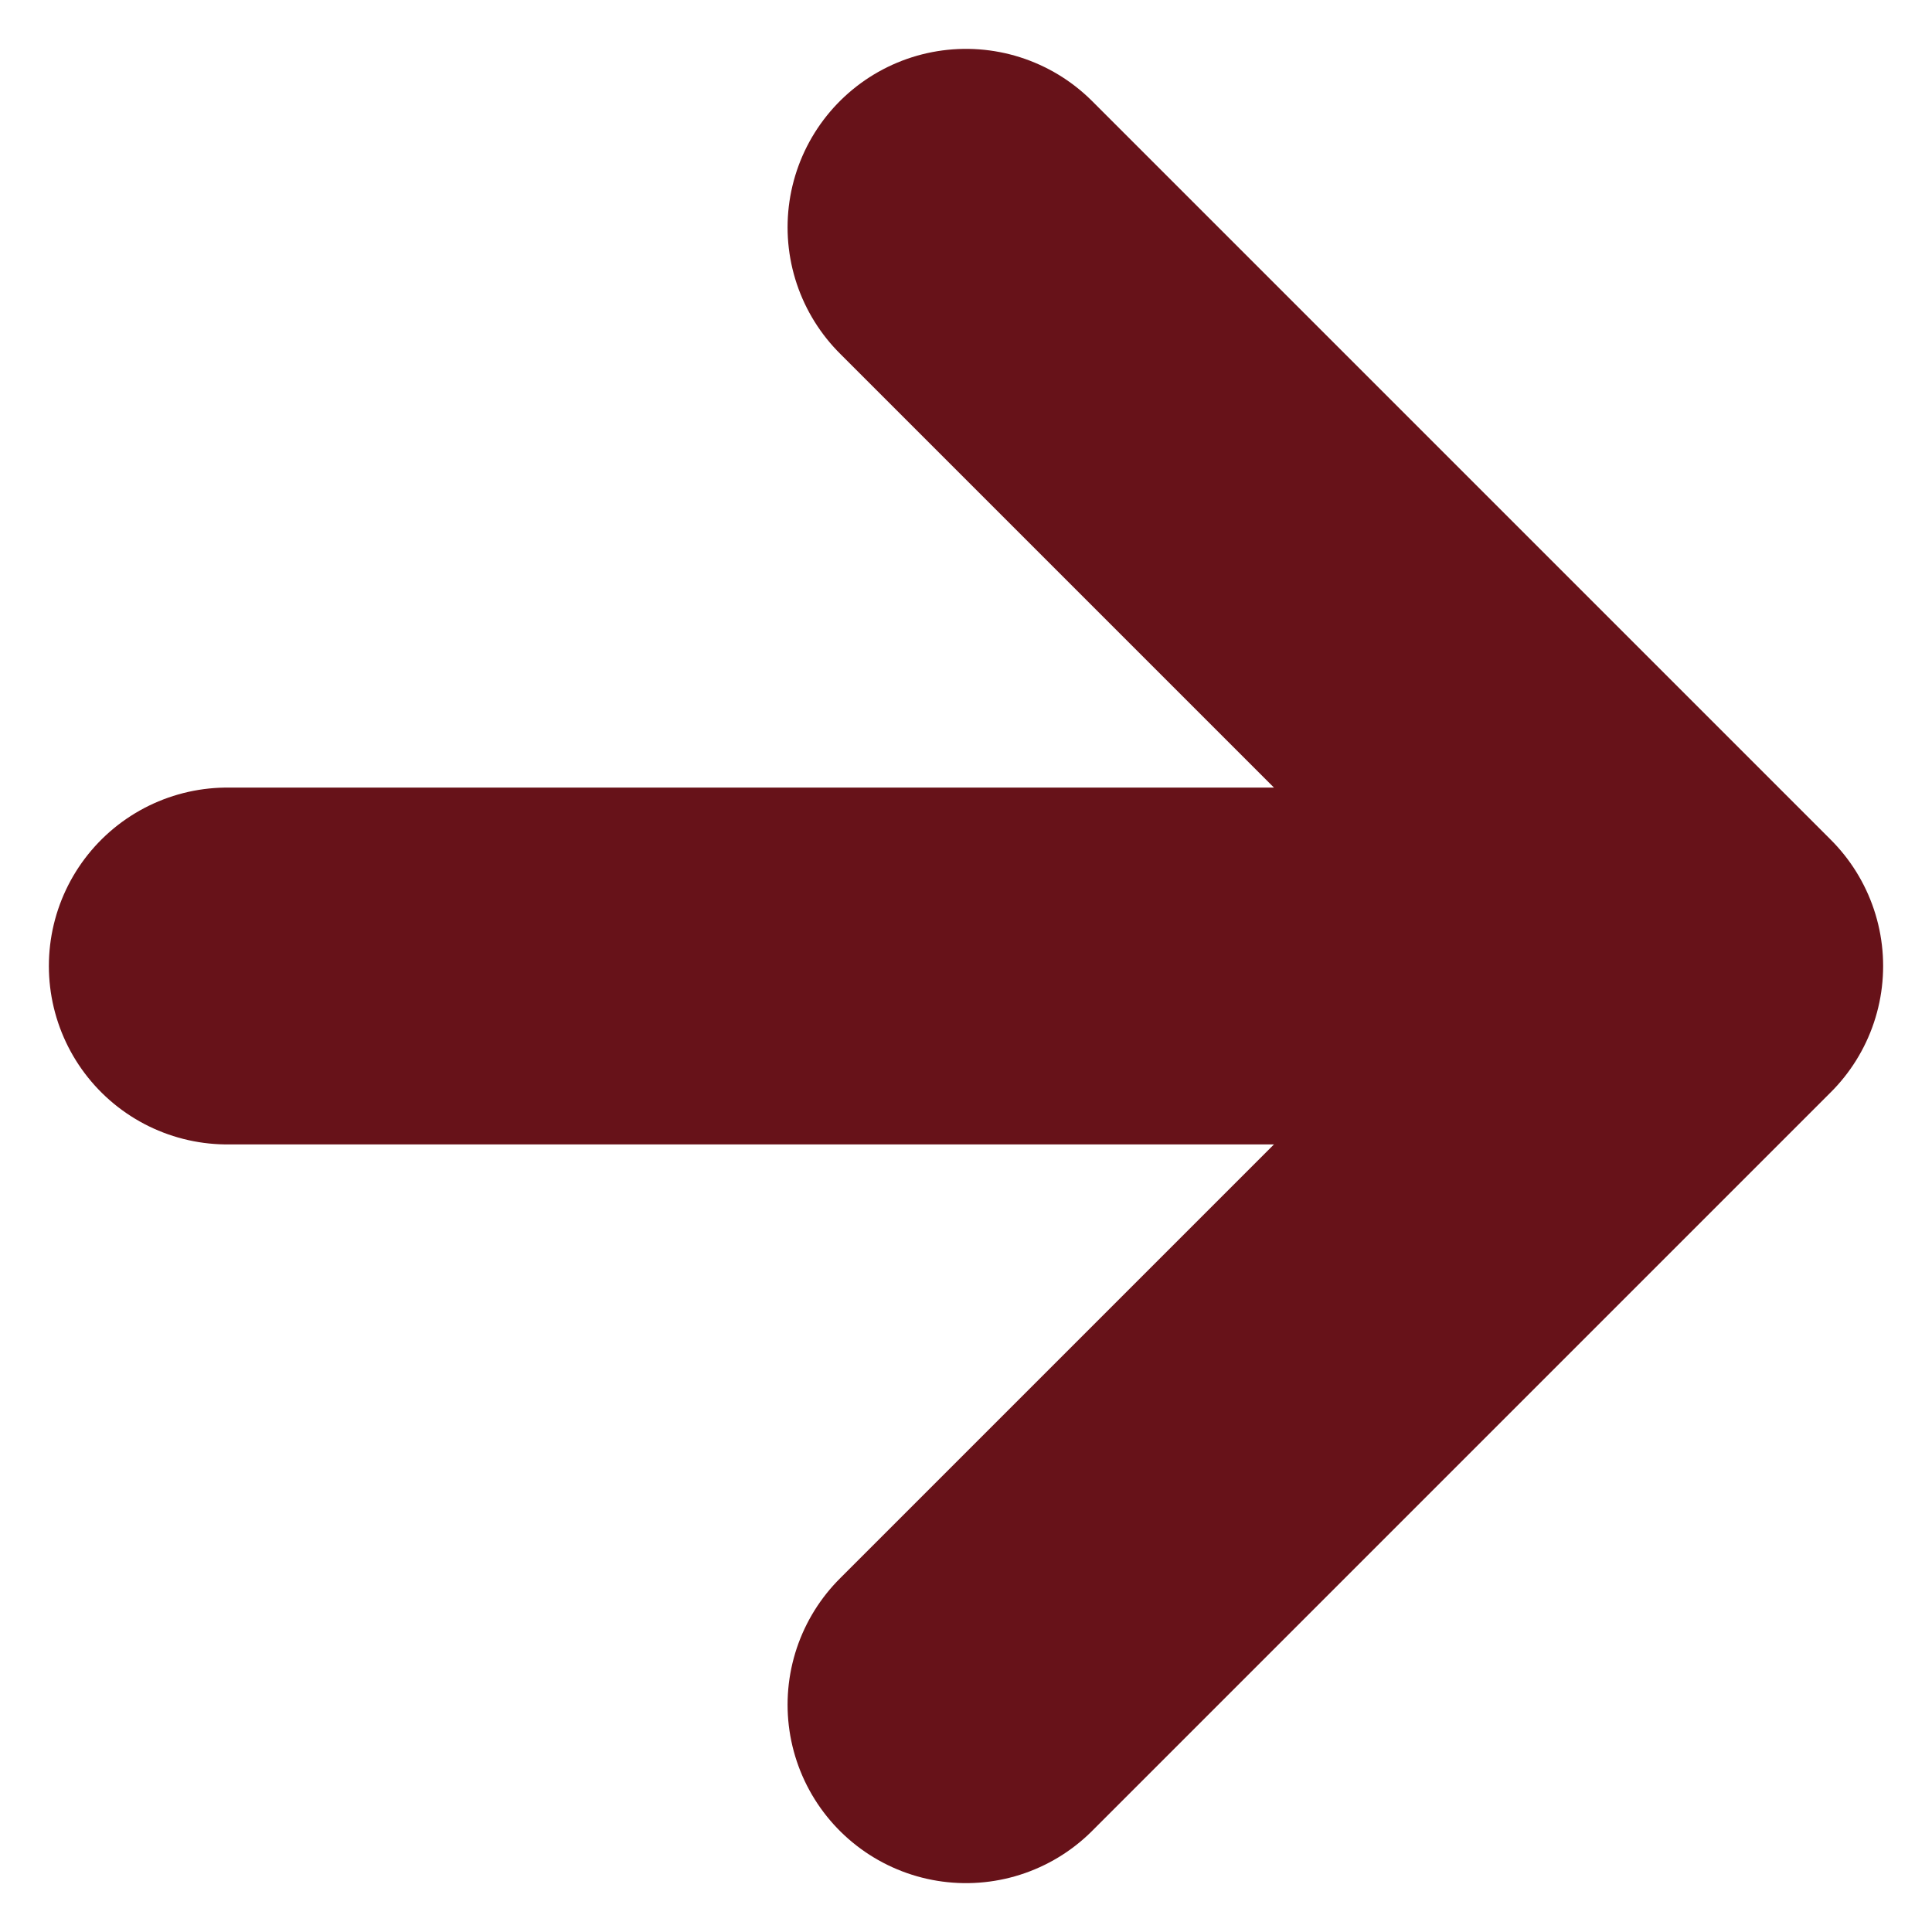 <svg width="17" height="17" viewBox="0 0 17 17" xmlns="http://www.w3.org/2000/svg"><path d="M8.5 15L15 8.5m0 0L8.5 2M15 8.5H2" stroke="#671219" stroke-width="3.14" fill="none" fill-rule="evenodd" stroke-linecap="round" stroke-linejoin="round"/></svg>